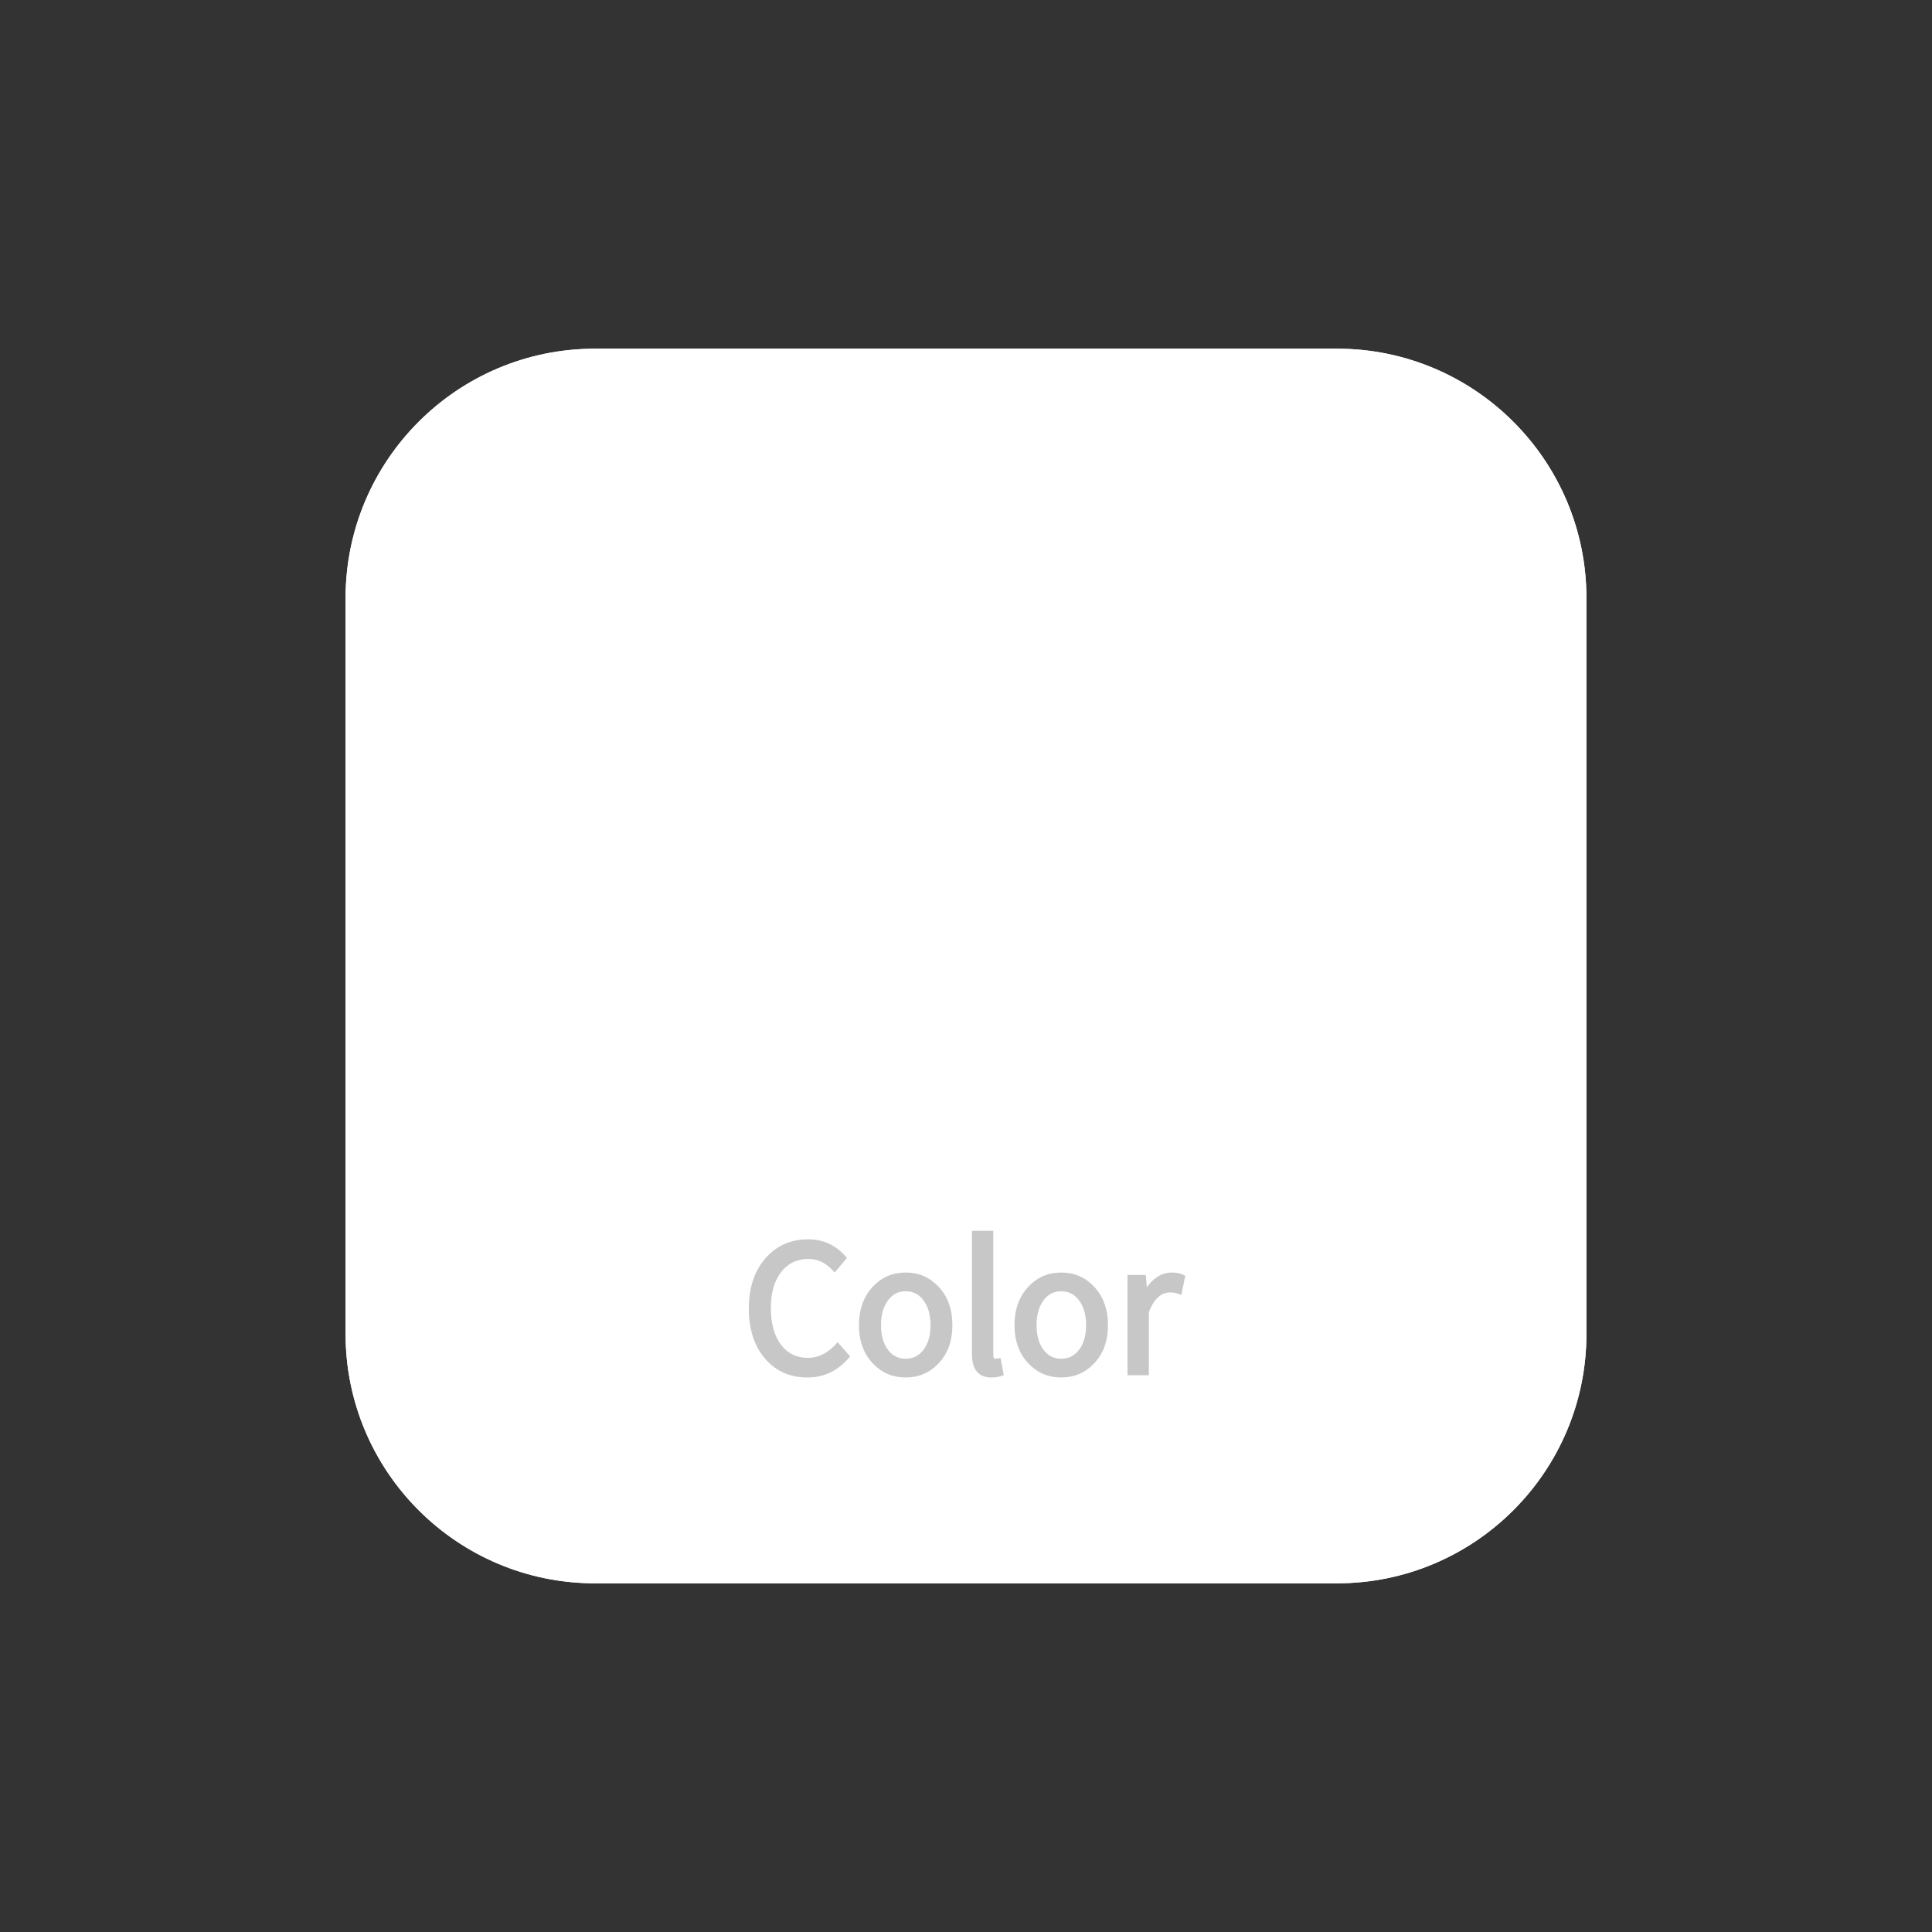 <svg xmlns="http://www.w3.org/2000/svg" xmlns:xlink="http://www.w3.org/1999/xlink" width="154.921" height="154.921" viewBox="0 0 154.921 154.921"><rect x="0" y="0" width="154.921" height="154.921" fill="#333333" stroke="none"/><path d="M20 0L79.5 0C90.54 0 99.5 8.96 99.5 20L99.5 79C99.5 90.04 90.54 99 79.5 99L20 99C8.96 99 0 90.04 0 79L0 20C0 8.96 8.96 0 20 0Z" fill="#FFFFFF" fill-opacity="1" transform="matrix(1 0 0 1 27.711 27.961)"/><path d="M20 0L79.5 0C90.54 0 99.5 8.96 99.5 20L99.5 79C99.5 90.04 90.54 99 79.5 99L20 99C8.96 99 0 90.04 0 79L0 20C0 8.96 8.96 0 20 0Z" fill="#FFFFFF" fill-opacity="1" transform="matrix(1 0 0 1 27.711 27.961)"/><path d="M5.277 15.962Q7.057 15.962 8.263 14.568L8.429 14.711L8.265 14.856L7.55 14.046L7.714 13.901L7.875 14.05Q6.747 15.265 5.335 15.265Q3.755 15.265 2.829 14.043Q1.924 12.85 1.924 10.835Q1.924 8.848 2.858 7.659Q3.803 6.457 5.376 6.457Q6.666 6.457 7.636 7.508L7.475 7.657L7.307 7.517L8.008 6.676L8.176 6.816L8.013 6.962Q6.936 5.76 5.363 5.76Q3.467 5.76 2.275 7.109Q1.032 8.516 1.032 10.877Q1.032 13.24 2.255 14.634Q3.42 15.962 5.277 15.962ZM5.277 16.4Q3.221 16.4 1.926 14.923Q0.595 13.405 0.595 10.877Q0.595 8.351 1.948 6.819Q3.27 5.322 5.363 5.322Q7.131 5.322 8.339 6.67L8.465 6.811L7.483 7.988L7.314 7.805Q6.474 6.895 5.376 6.895Q4.016 6.895 3.202 7.929Q2.362 8.999 2.362 10.835Q2.362 12.703 3.178 13.779Q3.973 14.828 5.335 14.828Q6.556 14.828 7.554 13.753L7.718 13.575L8.719 14.71L8.594 14.855Q7.257 16.4 5.277 16.4ZM5.277 16.181C2.731 16.181 0.813 14.209 0.813 10.877C0.813 7.558 2.758 5.541 5.363 5.541C6.607 5.541 7.588 6.16 8.176 6.816L7.475 7.657C6.945 7.083 6.258 6.676 5.376 6.676C3.432 6.676 2.143 8.272 2.143 10.835C2.143 13.423 3.374 15.046 5.335 15.046C6.313 15.046 7.055 14.612 7.714 13.901L8.429 14.711C7.615 15.651 6.607 16.181 5.277 16.181ZM13.174 15.962Q14.545 15.962 15.478 14.987Q16.482 13.936 16.482 12.206Q16.482 10.465 15.477 9.406Q14.544 8.422 13.174 8.422Q11.803 8.422 10.87 9.406Q9.865 10.465 9.865 12.206Q9.865 13.936 10.87 14.987Q11.802 15.962 13.174 15.962ZM13.174 16.4Q11.615 16.4 10.553 15.289Q9.428 14.112 9.428 12.206Q9.428 10.29 10.553 9.104Q11.615 7.985 13.174 7.985Q14.732 7.985 15.795 9.104Q16.92 10.29 16.92 12.206Q16.92 14.112 15.794 15.289Q14.732 16.4 13.174 16.4ZM13.174 15.337Q12.077 15.337 11.407 14.45Q10.757 13.591 10.757 12.206Q10.757 10.819 11.406 9.949Q12.078 9.048 13.174 9.048Q14.27 9.048 14.948 9.949Q15.604 10.821 15.604 12.206Q15.604 13.589 14.947 14.451Q14.271 15.337 13.174 15.337ZM13.174 14.899Q14.055 14.899 14.599 14.186Q15.166 13.442 15.166 12.206Q15.166 10.967 14.598 10.212Q14.052 9.485 13.174 9.485Q12.298 9.485 11.757 10.211Q11.195 10.964 11.195 12.206Q11.195 13.444 11.756 14.187Q12.295 14.899 13.174 14.899ZM13.174 15.118C14.49 15.118 15.385 13.956 15.385 12.206C15.385 10.456 14.49 9.267 13.174 9.267C11.858 9.267 10.976 10.456 10.976 12.206C10.976 13.956 11.858 15.118 13.174 15.118ZM13.174 16.181C11.311 16.181 9.646 14.725 9.646 12.206C9.646 9.673 11.311 8.204 13.174 8.204C15.037 8.204 16.701 9.673 16.701 12.206C16.701 14.725 15.037 16.181 13.174 16.181ZM20.048 15.962Q20.463 15.962 20.709 15.865L20.79 16.068L20.574 16.108L20.393 15.131L20.608 15.091L20.65 15.306Q20.489 15.337 20.342 15.337Q19.761 15.337 19.761 14.571L19.761 4.857L19.979 4.857L19.979 5.076L18.704 5.076L18.704 4.857L18.923 4.857L18.923 14.489Q18.923 15.962 20.048 15.962ZM20.048 16.4Q18.486 16.4 18.486 14.489L18.486 4.639L20.198 4.639L20.198 14.571Q20.198 14.899 20.342 14.899Q20.447 14.899 20.566 14.876L20.783 14.834L21.037 16.205L20.87 16.272Q20.547 16.4 20.048 16.4ZM20.048 16.181C19.098 16.181 18.704 15.566 18.704 14.489L18.704 4.857L19.979 4.857L19.979 14.571C19.979 14.964 20.147 15.118 20.342 15.118C20.413 15.118 20.468 15.118 20.608 15.091L20.79 16.068C20.608 16.14 20.383 16.181 20.048 16.181ZM25.648 15.962Q27.019 15.962 27.952 14.987Q28.956 13.936 28.956 12.206Q28.956 10.465 27.951 9.406Q27.018 8.422 25.648 8.422Q24.277 8.422 23.344 9.406Q22.339 10.465 22.339 12.206Q22.339 13.936 23.343 14.987Q24.276 15.962 25.648 15.962ZM25.648 16.4Q24.089 16.4 23.027 15.289Q21.901 14.112 21.901 12.206Q21.901 10.29 23.027 9.104Q24.089 7.985 25.648 7.985Q27.206 7.985 28.268 9.104Q29.394 10.29 29.394 12.206Q29.394 14.112 28.268 15.289Q27.206 16.4 25.648 16.4ZM25.648 15.337Q24.551 15.337 23.881 14.45Q23.231 13.591 23.231 12.206Q23.231 10.819 23.88 9.949Q24.552 9.048 25.648 9.048Q26.744 9.048 27.422 9.949Q28.078 10.821 28.078 12.206Q28.078 13.589 27.421 14.451Q26.745 15.337 25.648 15.337ZM25.648 14.899Q26.529 14.899 27.073 14.186Q27.64 13.442 27.64 12.206Q27.64 10.967 27.072 10.212Q26.526 9.485 25.648 9.485Q24.772 9.485 24.231 10.211Q23.669 10.964 23.669 12.206Q23.669 13.444 24.23 14.187Q24.769 14.899 25.648 14.899ZM25.648 15.118C26.963 15.118 27.859 13.956 27.859 12.206C27.859 10.456 26.963 9.267 25.648 9.267C24.332 9.267 23.45 10.456 23.45 12.206C23.45 13.956 24.332 15.118 25.648 15.118ZM25.648 16.181C23.785 16.181 22.12 14.725 22.12 12.206C22.12 9.673 23.785 8.204 25.648 8.204C27.51 8.204 29.175 9.673 29.175 12.206C29.175 14.725 27.51 16.181 25.648 16.181ZM31.178 15.781L32.453 15.781L32.453 16L32.235 16L32.235 11.072L32.249 11.033Q32.98 9.144 34.371 9.144Q34.818 9.144 35.19 9.284L35.112 9.489L34.898 9.444L35.134 8.326L35.348 8.371L35.245 8.564Q34.981 8.422 34.538 8.422Q33.384 8.422 32.573 9.889L32.511 10.002L32.139 10.002L32.01 8.416L32.228 8.398L32.228 8.617L31.178 8.617L31.178 8.398L31.397 8.398L31.397 16L31.178 16L31.178 15.781ZM30.96 16.219L30.96 8.18L32.429 8.18L32.559 9.765L32.341 9.783L32.341 9.564L32.382 9.564L32.382 9.783L32.19 9.677Q33.126 7.985 34.538 7.985Q35.091 7.985 35.452 8.178L35.596 8.256L35.274 9.784L35.035 9.693Q34.738 9.581 34.371 9.581Q33.28 9.581 32.657 11.191L32.453 11.112L32.672 11.112L32.672 16.219L31.178 16.219L30.96 16.219ZM31.178 16L31.178 8.398L32.228 8.398L32.341 9.783L32.382 9.783C32.915 8.819 33.684 8.204 34.538 8.204C34.873 8.204 35.112 8.245 35.348 8.371L35.112 9.489C34.86 9.393 34.678 9.362 34.371 9.362C33.739 9.362 32.956 9.813 32.453 11.112L32.453 16L31.178 16Z" fill="#C7C7C7" fill-opacity="1" transform="matrix(1 0 0 1 59.45 94.055)"/></svg>
